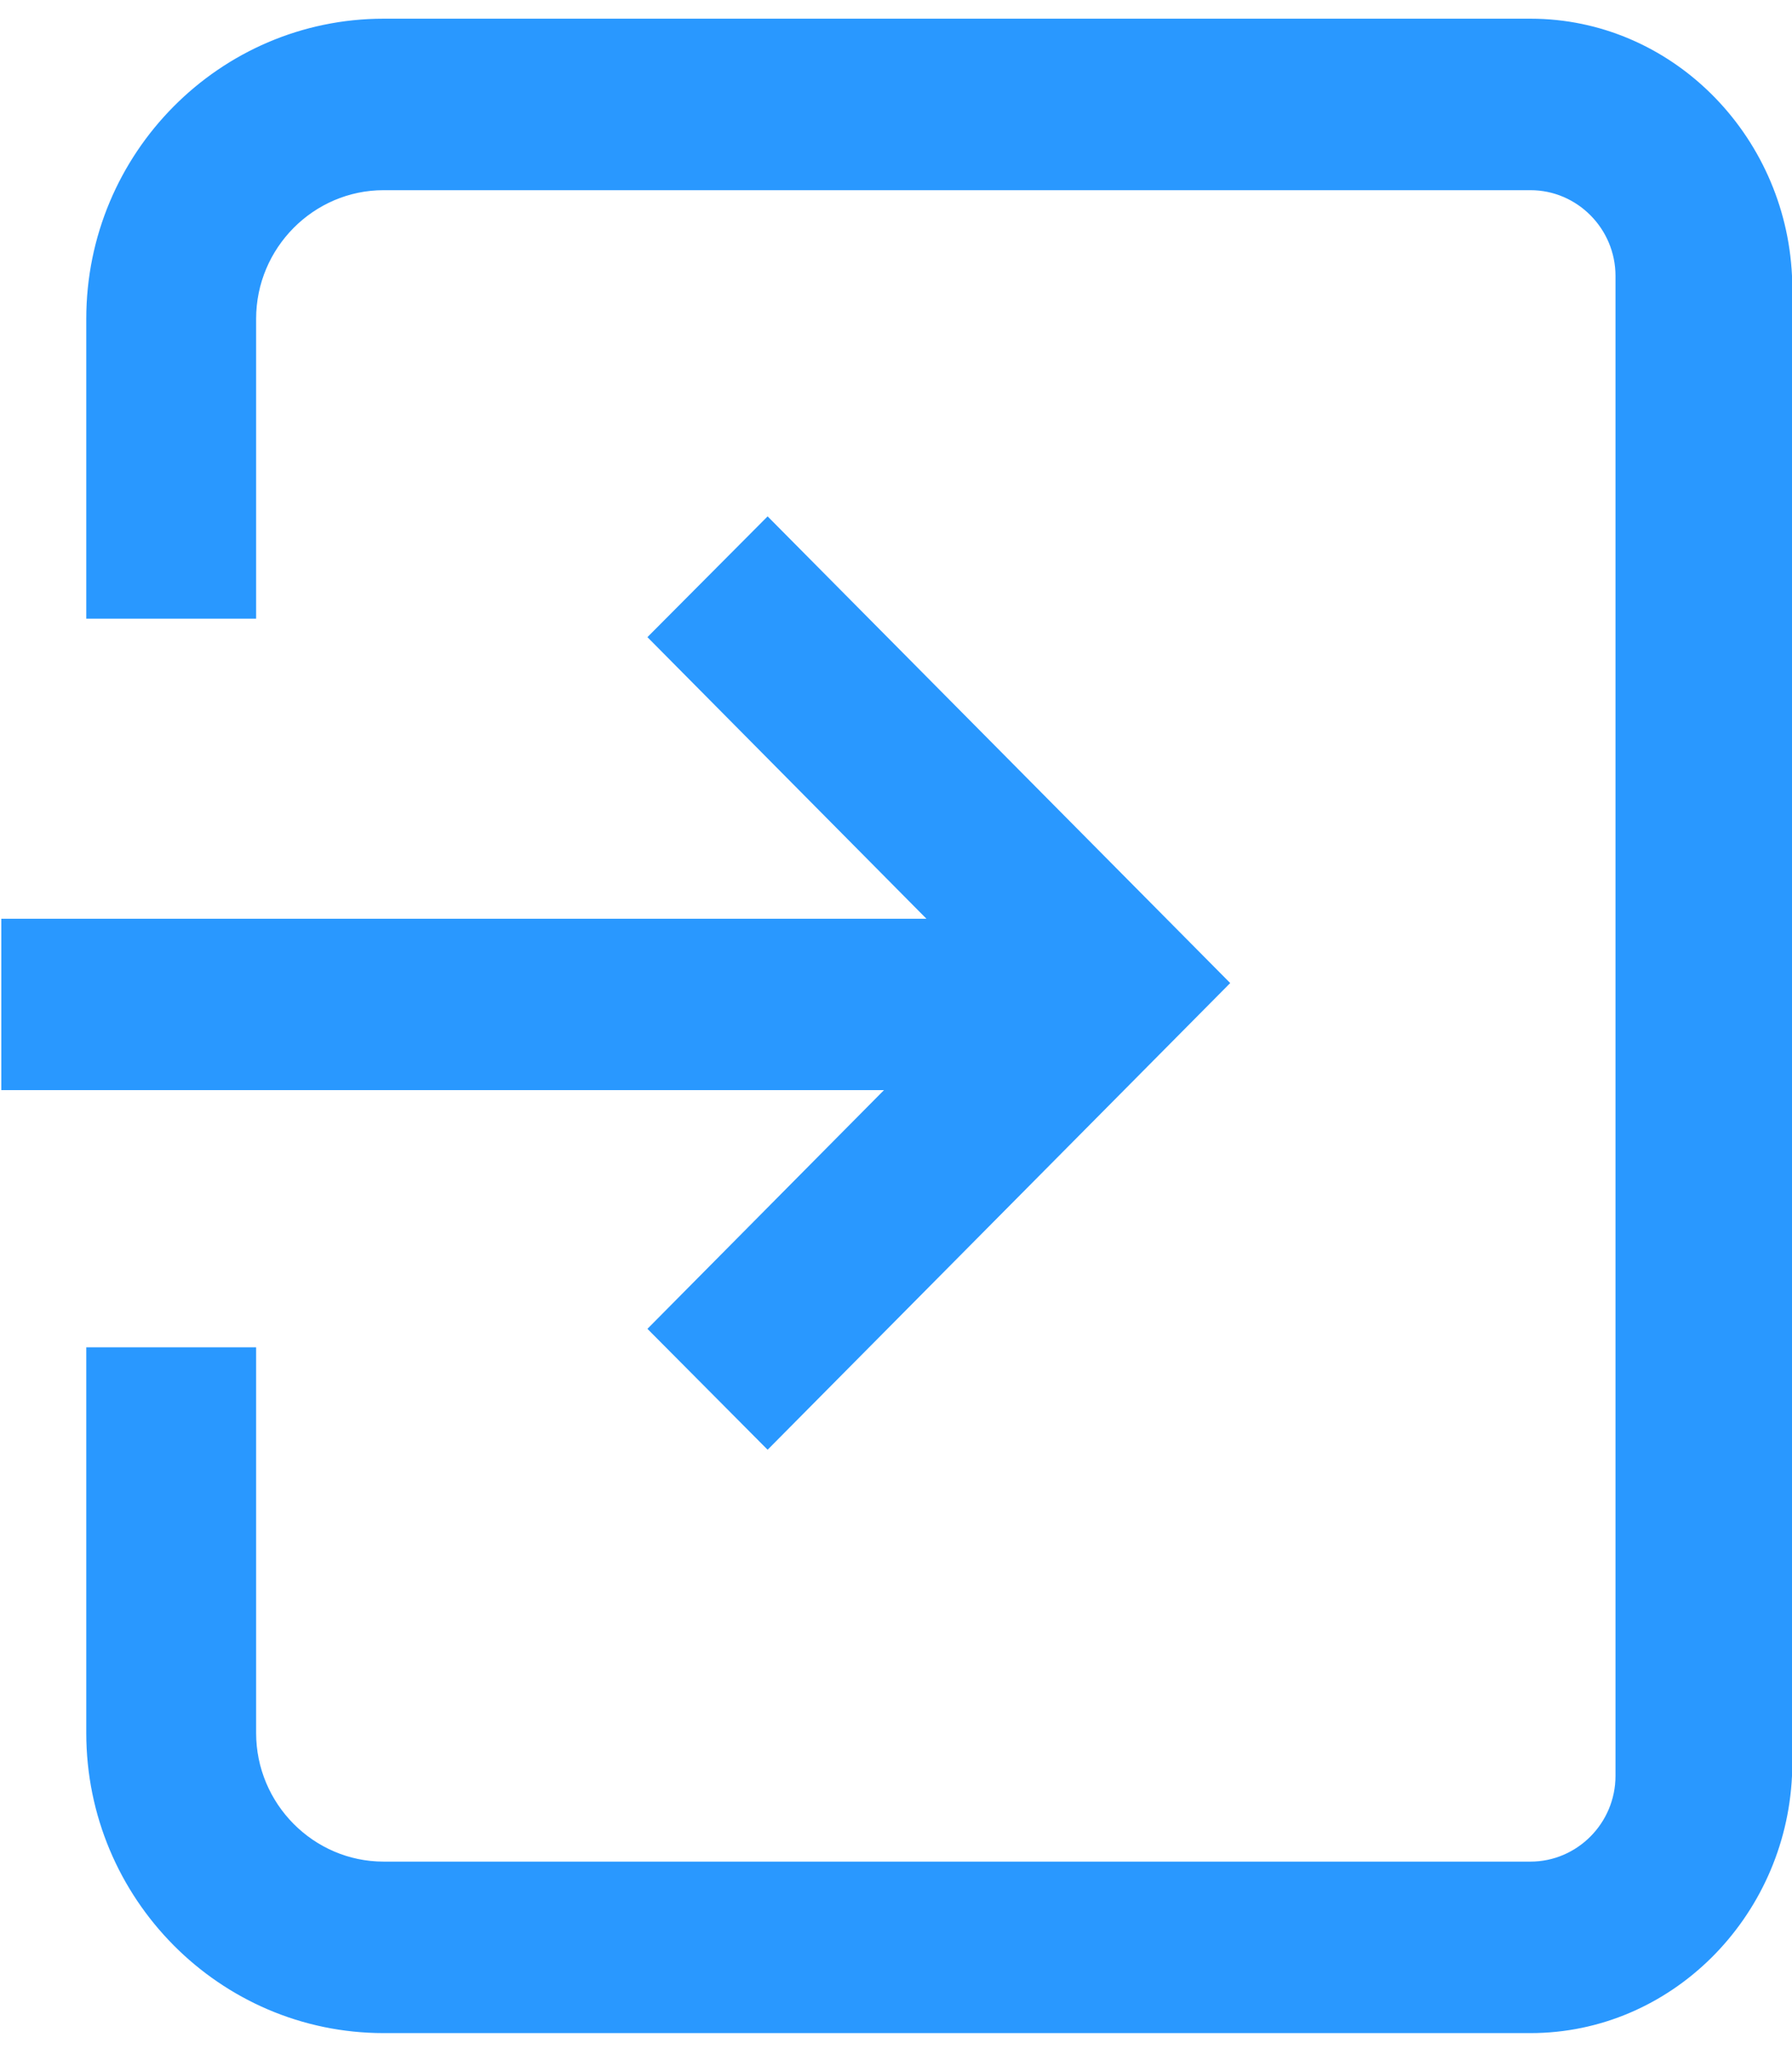﻿<?xml version="1.0" encoding="utf-8"?>
<svg version="1.1" xmlns:xlink="http://www.w3.org/1999/xlink" width="14px" height="16px" xmlns="http://www.w3.org/2000/svg">
  <g transform="matrix(1 0 0 1 -1759 -168 )">
    <path d="M 14 2.154  C 13.948 1.047  13.055 0.146  11.957 0.146  L 2.997 0.146  C 1.716 0.146  0.674 1.197  0.674 2.489  L 0.674 4.831  L 2.001 4.831  L 2.001 2.489  C 2.001 1.937  2.449 1.485  2.997 1.485  L 11.957 1.485  C 12.322 1.485  12.621 1.786  12.621 2.154  L 12.621 13.867  C 12.621 14.235  12.322 14.536  11.957 14.536  L 2.997 14.536  C 2.449 14.536  2.001 14.084  2.001 13.532  L 2.001 10.52  L 0.674 10.52  L 0.674 13.532  C 0.674 14.824  1.716 15.875  2.997 15.875  L 11.957 15.875  C 13.055 15.875  13.948 14.974  14 13.867  L 14 2.154  Z M 6.906 8.512  L 5.058 10.376  L 5.997 11.32  L 9.611 7.676  L 5.997 4.032  L 5.058 4.975  L 7.238 7.174  L 0.01 7.174  L 0.01 8.512  L 6.906 8.512  Z " fill-rule="nonzero" fill="#2998ff" stroke="none" transform="matrix(1 0 0 1 1759 168 )" />
  </g>
</svg>